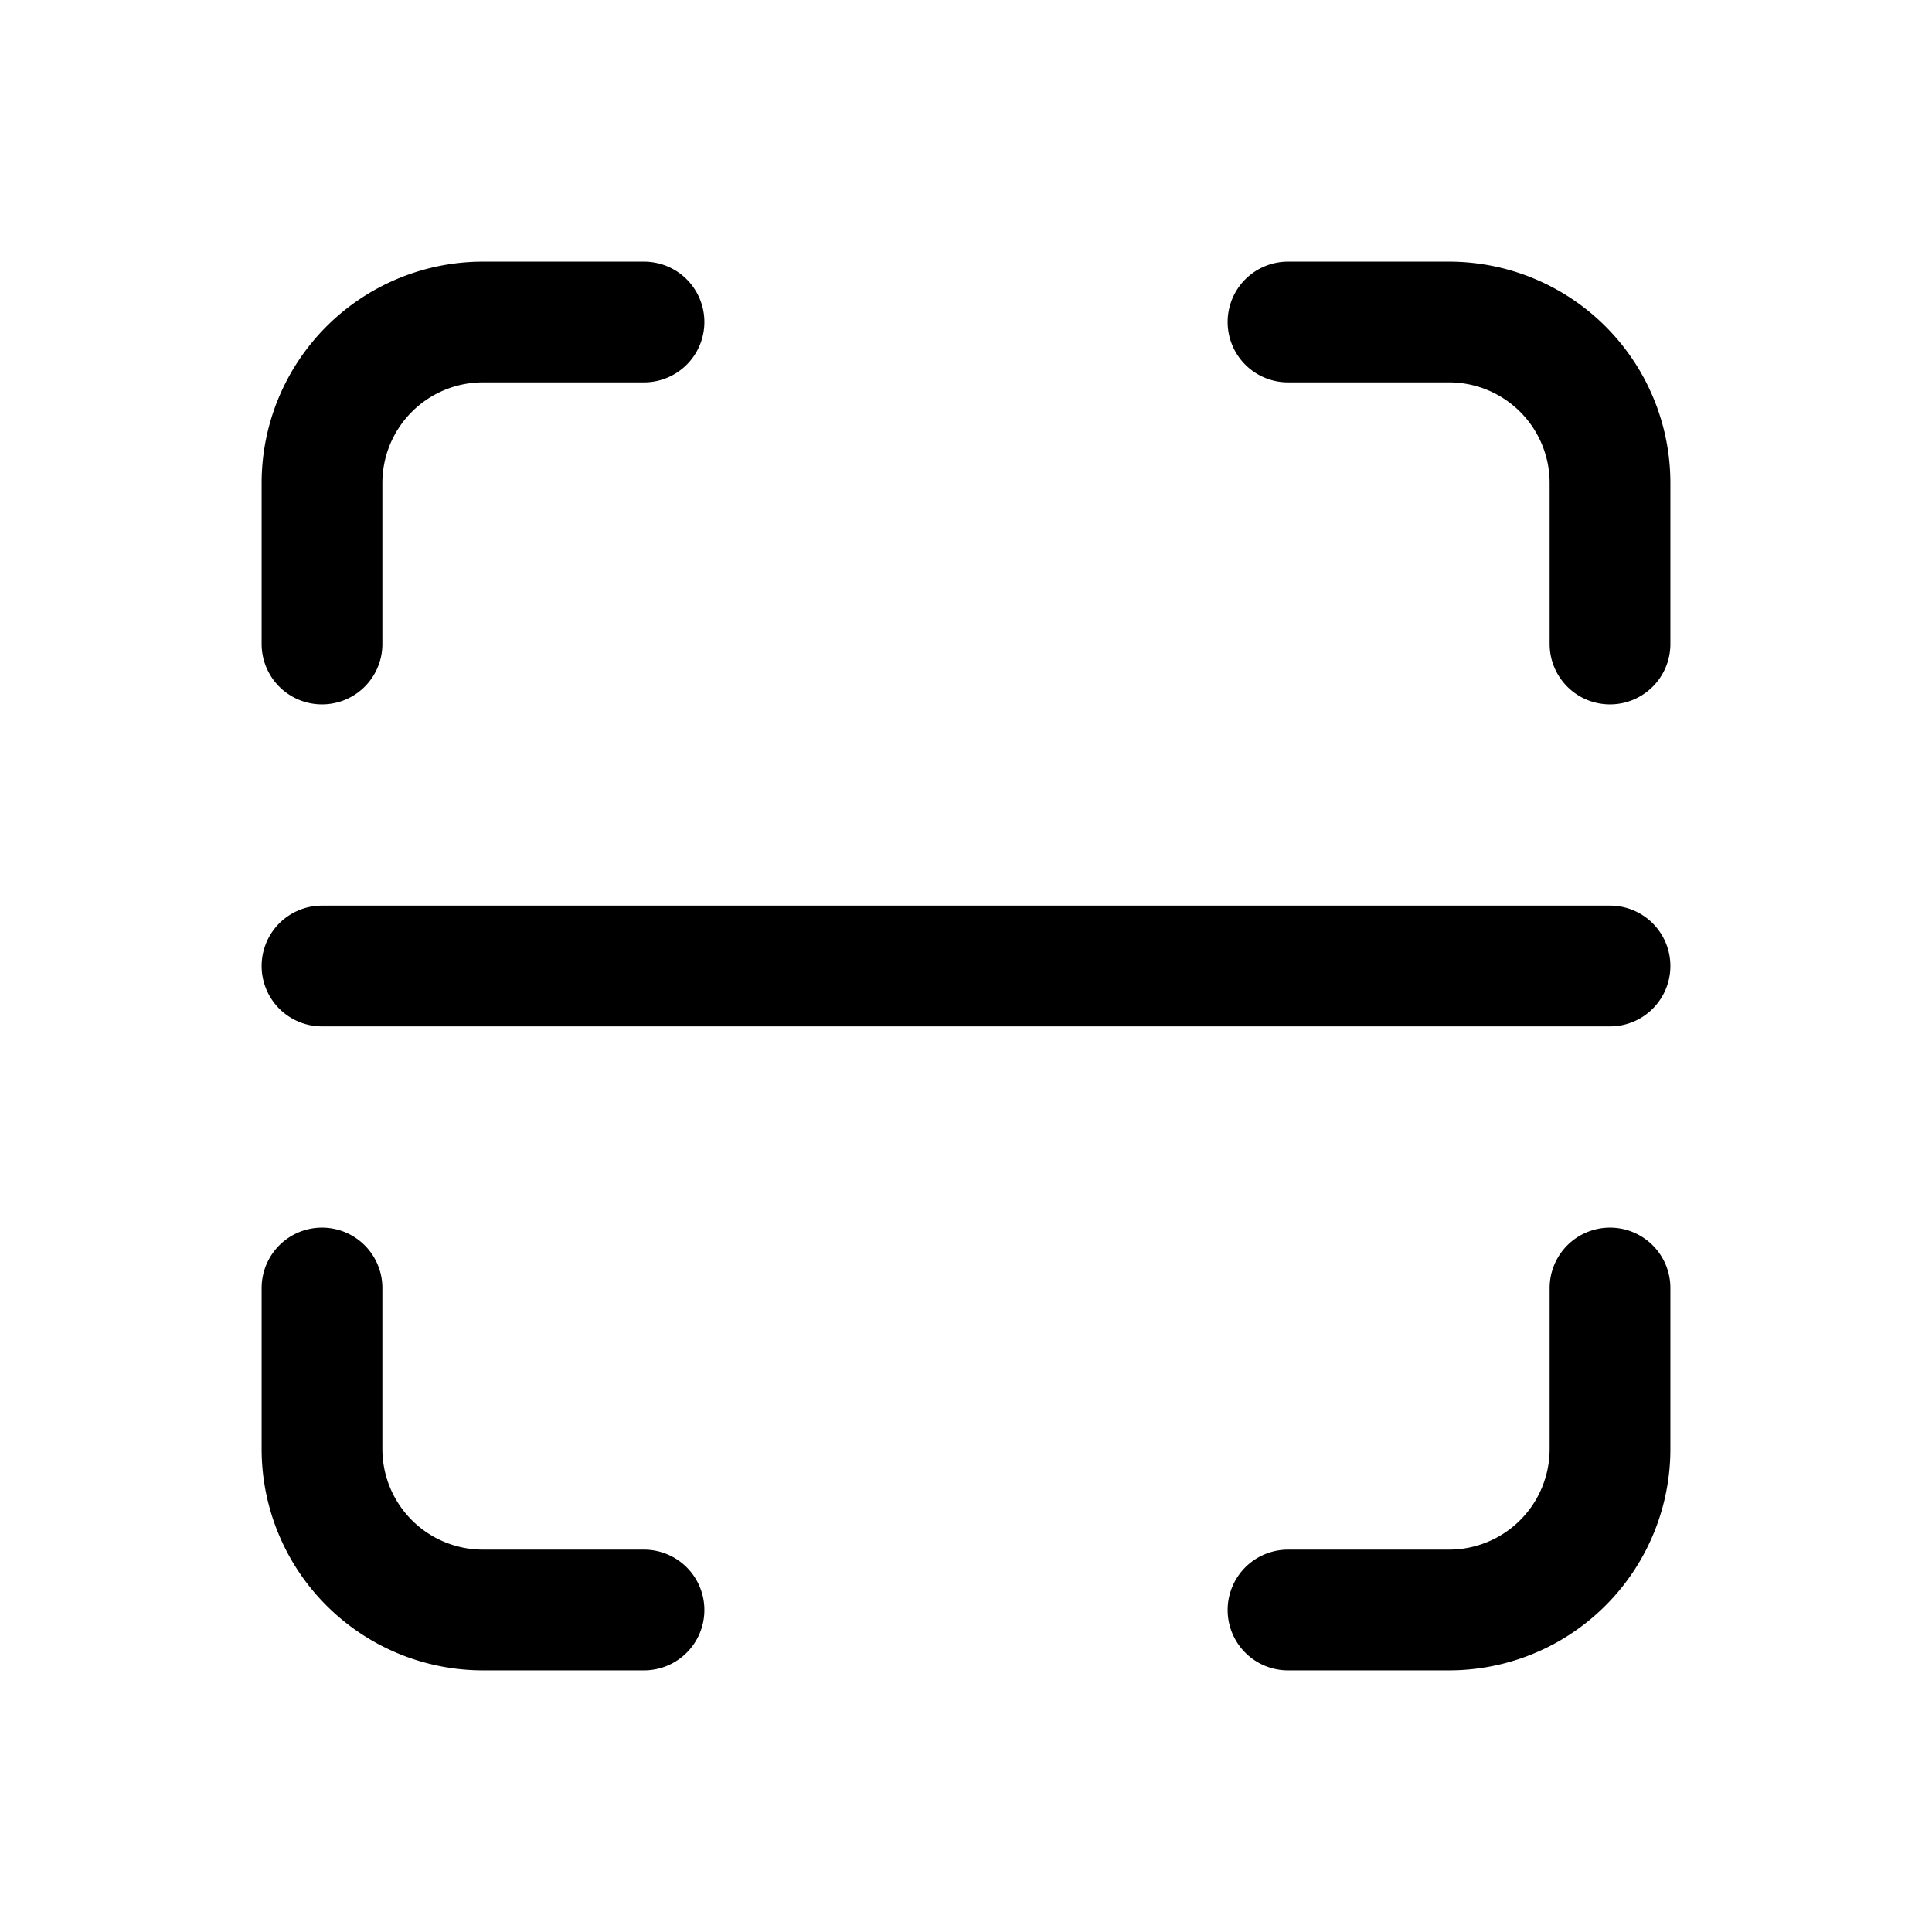 <svg xmlns="http://www.w3.org/2000/svg" width="3em" height="3em" viewBox="0 0 24 24"><path fill="none" stroke="currentColor" stroke-linecap="round" stroke-linejoin="round" stroke-width="1.5" d="M20 12H4m12-8h2a2 2 0 0 1 2 2v2M8 20H6a2 2 0 0 1-2-2v-2m16 0v2a2 2 0 0 1-2 2h-2M4 8V6a2 2 0 0 1 2-2h2"/></svg>